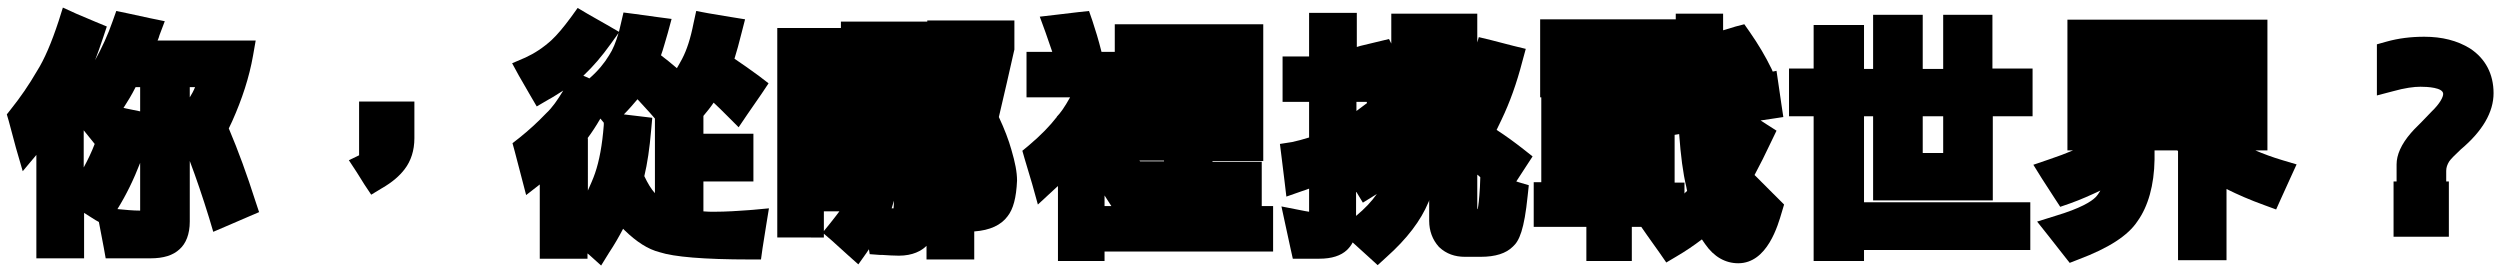 <?xml version="1.0" encoding="utf-8"?>
<!-- Generator: Adobe Illustrator 18.0.0, SVG Export Plug-In . SVG Version: 6.00 Build 0)  -->
<!DOCTYPE svg PUBLIC "-//W3C//DTD SVG 1.1//EN" "http://www.w3.org/Graphics/SVG/1.1/DTD/svg11.dtd">
<svg version="1.1" id="圖層_1" xmlns="http://www.w3.org/2000/svg" xmlns:xlink="http://www.w3.org/1999/xlink" x="0px" y="0px"
	 viewBox="0 0 660 72" enable-background="new 0 0 660 72" xml:space="preserve">
<g>
	<path d="M4.2,39l1.8,6.2l3.6-4.3v23.9v3.4H13h5.8h3.4v-3.4v-8.6l3,1.9l0.9,0.5l0.1,0.5l1.2,6.3l0.5,2.8h2.8h9c3.5,0,6-0.8,7.7-2.4
		c1.7-1.5,2.7-4,2.7-7.3v-16c1.7,4.5,3.4,9.5,5.1,15l1.1,3.7l3.5-1.5l5.8-2.5l2.8-1.2L67.4,53c-2.2-6.9-4.5-13.2-7-19.1l0.9-1.9
		c2.6-5.8,4.5-11.6,5.5-17.3l0.7-4h-4.1H41.6c0.2-0.5,0.4-0.9,0.5-1.4l1.4-3.7l-3.9-0.8l-6-1.3l-2.9-0.6l-1,2.8
		c-1.2,3.5-2.8,6.9-4.6,10.2c0.7-1.8,1.4-3.8,2.1-5.9l1-3l-2.9-1.2l-5.2-2.2L16.6,2l-1.1,3.5c-1.9,5.8-3.8,10.2-5.7,13.2
		c-2.2,3.8-4.5,7.1-6.9,10.1l-1.1,1.4l0.5,1.7L4.2,39z M22.1,34.4l0.4,0.5L25,38c-0.8,2.1-1.8,4.2-2.9,6.2V34.4z M32.6,28.5
		c1.1-1.7,2.2-3.5,3.2-5.5H37v0.3v6.1L32.6,28.5z M37,43v12.6c-1.9,0-3.9-0.2-6-0.4C33.3,51.5,35.3,47.4,37,43z M50.1,23.3V23h1.4
		c-0.4,1-0.9,1.9-1.4,2.7V23.3z"/>
	<path d="M96.2,48.7l1.8,2.7l2.8-1.7c2.8-1.6,4.7-3.3,6-5c1.7-2.2,2.6-5,2.6-8.2v-6.3v-3.4H106h-7.8h-3.4v3.4V38v3l-2.7,1.3l2.1,3.2
		L96.2,48.7z"/>
	<path d="M198,68.5h2.9l0.4-2.9l1-6.3l0.7-4.3l-4.3,0.4c-3.8,0.3-7.1,0.5-10.1,0.5c-1,0-2,0-2.9-0.1v-7.9h9.8h3.4v-3.4v-5.8v-3.4
		h-3.4h-9.8v-4.7c1-1.2,1.9-2.3,2.7-3.5c1.1,1,2.3,2.2,3.7,3.6l2.9,2.9l2.3-3.4l3.8-5.5l1.8-2.7l-2.6-2c-2.2-1.6-4.3-3.1-6.4-4.5
		c0.6-1.9,1.2-4.1,1.9-6.9l0.9-3.5L193,4.5l-6-1l-3.2-0.6l-0.7,3.2c-0.8,4.1-1.8,7.1-3,9.4c-0.4,0.8-0.9,1.6-1.4,2.5
		c-1.5-1.3-2.9-2.4-4.2-3.4c0.6-1.6,1.1-3.6,1.8-5.9l1-3.7l-3.8-0.5l-5.8-0.8l-3.1-0.4l-0.7,3c-0.2,0.7-0.3,1.4-0.5,2.1l-3.1-1.8
		l-5.1-2.9l-2.7-1.6l-1.8,2.5c-2,2.7-3.6,4.6-5.1,6c-2.2,2-4.5,3.5-6.9,4.6l-3.5,1.5L137,20l3,5.2l1.7,2.9l2.9-1.7
		c1.5-0.8,2.8-1.7,4.1-2.5c-1.5,2.5-2.9,4.5-4.4,5.9l-0.1,0.1l-0.1,0.1c-2.2,2.3-4.5,4.4-7,6.4l-1.8,1.4l0.6,2.2l1.7,6.5l1.3,5
		l3.6-2.8v16.2v3.4h3.4h5.8h3.4v-1.4l0.6,0.5l3,2.7l2.1-3.4c1.4-2.1,2.6-4.2,3.7-6.3c0.1,0.1,0.3,0.3,0.4,0.4c3.1,3,6.1,5,9.3,5.8
		C177.9,67.8,185.7,68.5,198,68.5z M168.9,30.7l-4.2-0.5c1.3-1.3,2.5-2.7,3.6-4c0.9,1,2,2.2,3.2,3.5l1.4,1.6V51
		c-1-1.1-1.9-2.6-2.8-4.5c0.8-3.3,1.4-7.4,1.8-12.1l0.3-3.3L168.9,30.7z M155.1,36.5c1.2-1.6,2.3-3.3,3.4-5.2l0.9,1.1l0,0.6
		c-0.4,5.3-1.2,9.5-2.3,12.7c-0.5,1.5-1.2,3-1.9,4.6V36.5z M161.3,11.5l2-2.8c-0.7,2.4-1.5,4.4-2.5,5.9c-1.2,2-2.9,4.1-5.2,6.1
		l-1.1-0.5L154,20c0.1-0.1,0.3-0.3,0.4-0.4C156.5,17.6,158.8,15,161.3,11.5z"/>
	<path d="M214.1,62.7h3.4v-1l2.1,1.8l4.2,3.8l2.8,2.5l2.2-3.1c0.2-0.3,0.4-0.6,0.6-0.9l0.2,1.3l2.7,0.2l0.6,0c1.6,0.1,3,0.2,4.4,0.2
		c3.7,0,6-1.3,7.3-2.6v0.2v3.4h3.4h5.8h3.4v-3.4v-4c4.2-0.3,7.1-1.7,8.8-4c1.5-1.9,2.3-4.9,2.5-9.4c0-2.3-0.5-4.8-1.5-8.2
		c-0.7-2.5-1.8-5.4-3.3-8.6c1.5-6.4,2.8-12,4-17.4l0.1-0.4v-0.4V8.8V5.4h-3.4h-16.2h-3.4v0.3h-19.3H222v1.7h-13.4h-3.4v3.4v48.5v3.4
		h3.4H214.1z M236,53c0,0.2,0,0.3,0,0.4c0,0.7-0.1,1.2-0.1,1.6c-0.2,0-0.4,0-0.5,0C235.6,54.4,235.8,53.7,236,53z M219.2,58.9
		l-1.7,2.1v-1.6v-3.6h4.1C220.9,56.7,220.1,57.8,219.2,58.9z"/>
	<path d="M279,30.9l-0.1,0.1c-1.7,2.2-4.1,4.7-7.3,7.4l-1.7,1.4l0.6,2.1l2,6.7L274,54l4-3.7c0.4-0.4,0.9-0.8,1.3-1.2v16.4v3.4h3.4
		h5.5h3.4v-2.5h2.1h39h3.4V63v-5.2v-3.4h-3v-3.1v-5.2v-3.4h-3.4h-9.6v-0.2h10h3.4V39V9.8V6.4h-3.4h-32.4h-3.4v3.4v3.9h-3.5
		c-0.8-3.2-1.6-5.8-2.4-8.2l-0.9-2.6l-2.8,0.3l-5.9,0.7l-4.3,0.5l1.5,4.1c0.6,1.7,1.2,3.4,1.8,5.2h-3.4h-3.4v3.4v5.2v3.4h3.4h8.1
		c-1.5,2.7-2.6,4.2-3.5,5.1L279,30.9z M307.3,42.4v0.2h-6.3l-0.2-0.2H307.3z M291.6,54.4v-2.8l1.8,2.8H291.6z"/>
	<path d="M341.1,37.5l-3.2,0.5l0.4,3.2l0.8,6.5l0.5,4.2l4-1.4c0.7-0.2,1.4-0.5,2-0.7v6.1c-0.6-0.1-1.3-0.2-2.2-0.4l-5.1-1l1.1,5.1
		l1.3,6l0.6,2.7h2.8h4.2c3.3,0,5.7-0.8,7.3-2.3c0.6-0.6,1.1-1.2,1.5-2l4.3,3.9l2.3,2.1l2.3-2.1c5.5-4.9,9.1-9.7,11.1-14.5
		c0.1-0.2,0.2-0.4,0.2-0.6v5.5c0,2.7,0.9,5,2.5,6.8l0.1,0.1l0.1,0.1c1.8,1.7,4.1,2.5,6.7,2.5h4.2c3.9,0,6.7-0.9,8.5-2.7
		c1.7-1.5,3-4.5,3.9-13.4l0.3-2.8l-2.7-0.8l-0.6-0.2l2.6-4l1.7-2.6l-2.4-1.9c-2.3-1.8-4.6-3.5-7.1-5.1l1.3-2.7
		c2.2-4.6,4-9.6,5.5-15.4l0.9-3.3l-3.3-0.8l-5.8-1.5l-3.3-0.8l-0.4,1.4V7V3.6h-3.4h-6H380h-3.4h-5.9h-3.4V7v4.5l-0.6-1.2l-2.5,0.6
		l-5,1.2l-1,0.3V6.8V3.4h-3.4h-5.8h-3.4v3.4v8.1h-3.6h-3.4v3.4v5.2v3.4h3.4h3.6v9.4C344,36.8,342.5,37.2,341.1,37.5z M390,46.1
		c0.3,0.2,0.5,0.4,0.8,0.7l-0.1,2.6c-0.2,3.3-0.4,5-0.6,5.8c0,0,0,0-0.1,0h0L390,46.1z M358.1,29.3
		C358.1,29.3,358.1,29.3,358.1,29.3l0-2.4h2.5h0.2c0,0.1,0.1,0.2,0.1,0.3L358.1,29.3z M358.1,50.7l1.7,2.8l2.9-1.8
		c0.3-0.2,0.6-0.4,0.8-0.5c-1.4,2-3.2,3.9-5.5,5.8V50.7z"/>
	<path d="M418.8,59.9v5.6v3.4h3.4h5.2h3.4v-3.4v-5.6h2.5l1.6,2.3l3.2,4.5l1.8,2.6l2.7-1.6c2.4-1.4,4.6-2.9,6.7-4.5
		c0.3,0.4,0.6,0.9,0.9,1.3c2.3,3.3,5.3,5,8.7,5c7.7,0,10.5-10.1,11.5-13.5L471,54l-1.4-1.4l-4.5-4.5l-1.9-1.9c1.4-2.6,2.9-5.6,4.5-9
		l1.3-2.7l-2.5-1.6l-1.7-1.1l2.7-0.4l3.3-0.5l-0.5-3.3l-0.8-5.5l-0.5-3.4l-1,0.2l-0.3-0.7c-1.6-3.3-3.5-6.5-5.8-9.8l-1.4-2L458.2,7
		l-3.3,1c0-0.3,0-0.7,0-1V3.6h-3.4h-5.7h-3.4v1.5H440h-13.1h-3.4H410h-3.4v3.4v13.8v3.4h0.3v21.8v0.6h-2v3.4v5v3.4h3.4H418.8z
		 M442.1,48.2v-0.6v-12l1.2-0.2c0.4,5.6,1,10.3,1.9,14c0.1,0.4,0.1,0.7,0.2,1c-0.2,0.2-0.5,0.4-0.7,0.7v-2.9H442.1z"/>
	<path d="M478.8,30.7v34.8v3.4h3.4h6.5h3.4V66h40.5h3.4v-3.4v-5.8v-3.4h-3.4h-40.5V30.7h2.4v18.8v3.4h3.4h24.8h3.4v-3.4V30.7h7.1
		h3.4v-3.4v-5.8v-3.4h-3.4H526V7.3V3.9h-3.4h-6.3H513v3.4v10.9h-5.4V7.3V3.9h-3.4h-6.3h-3.4v3.4v10.9h-2.4V10V6.6h-3.4h-6.5h-3.4V10
		v8.1h-3.1h-3.4v3.4v5.8v3.4h3.4H478.8z M513,30.7v9.7h-5.4v-9.7H513z"/>
	<path d="M542.4,52.3l1.5,2.3l2.6-0.9c2.8-1,5.5-2.2,8-3.4c-0.4,0.7-0.8,1.3-1.3,1.8c-1.1,1.1-3.9,2.9-10.6,4.9l-4.8,1.5l3.1,3.9
		l4,5.1l1.5,1.9l2.3-0.9c8-3,13.1-6.3,15.6-10.1c2.8-3.9,4.4-9.5,4.5-16.3l0-2.4h6c0.1,0.1,0.1,0.1,0.2,0.2V42v23.3v3.4h3.4h6h3.4
		v-3.4V49.9c2.8,1.4,6.2,2.9,10.1,4.3l3,1.1l1.3-2.9l2.5-5.5l1.6-3.5l-3.7-1.1c-2.7-0.8-5.1-1.7-7.2-2.6h3.2v-3.4V8.6V5.2h-3.4h-46
		h-3.4v3.4v27.7v3.4h1.5c-1.9,0.8-4,1.6-6.4,2.4l-4.1,1.4l2.3,3.7L542.4,52.3z"/>
	<path d="M639,22.9c1.8,0,6,0.2,6,1.9c0,0.8-0.8,2.5-3.1,4.7l-2.6,2.7c-1.9,1.9-2.5,2.5-2.8,2.9c-2.6,3-3.8,5.8-3.8,8.3v4.5h-0.8
		v3.4v7.8v3.4h3.4h7.8h3.4v-3.4v-7.8v-3.4h-0.7v-2.8c0-0.9,0.3-1.7,0.8-2.5c0.4-0.6,1.5-1.7,3.1-3.2c5.7-4.8,8.6-9.8,8.6-14.8
		c0-5-2.1-9.1-6.2-11.8c-3.4-2.1-7.4-3.1-12.1-3.1c-3.5,0-6.8,0.4-10,1.3l-2.5,0.7v2.6v6.5v4.4l4.2-1.1
		C634.9,23.2,637.3,22.9,639,22.9z"/>
</g>
</svg>
